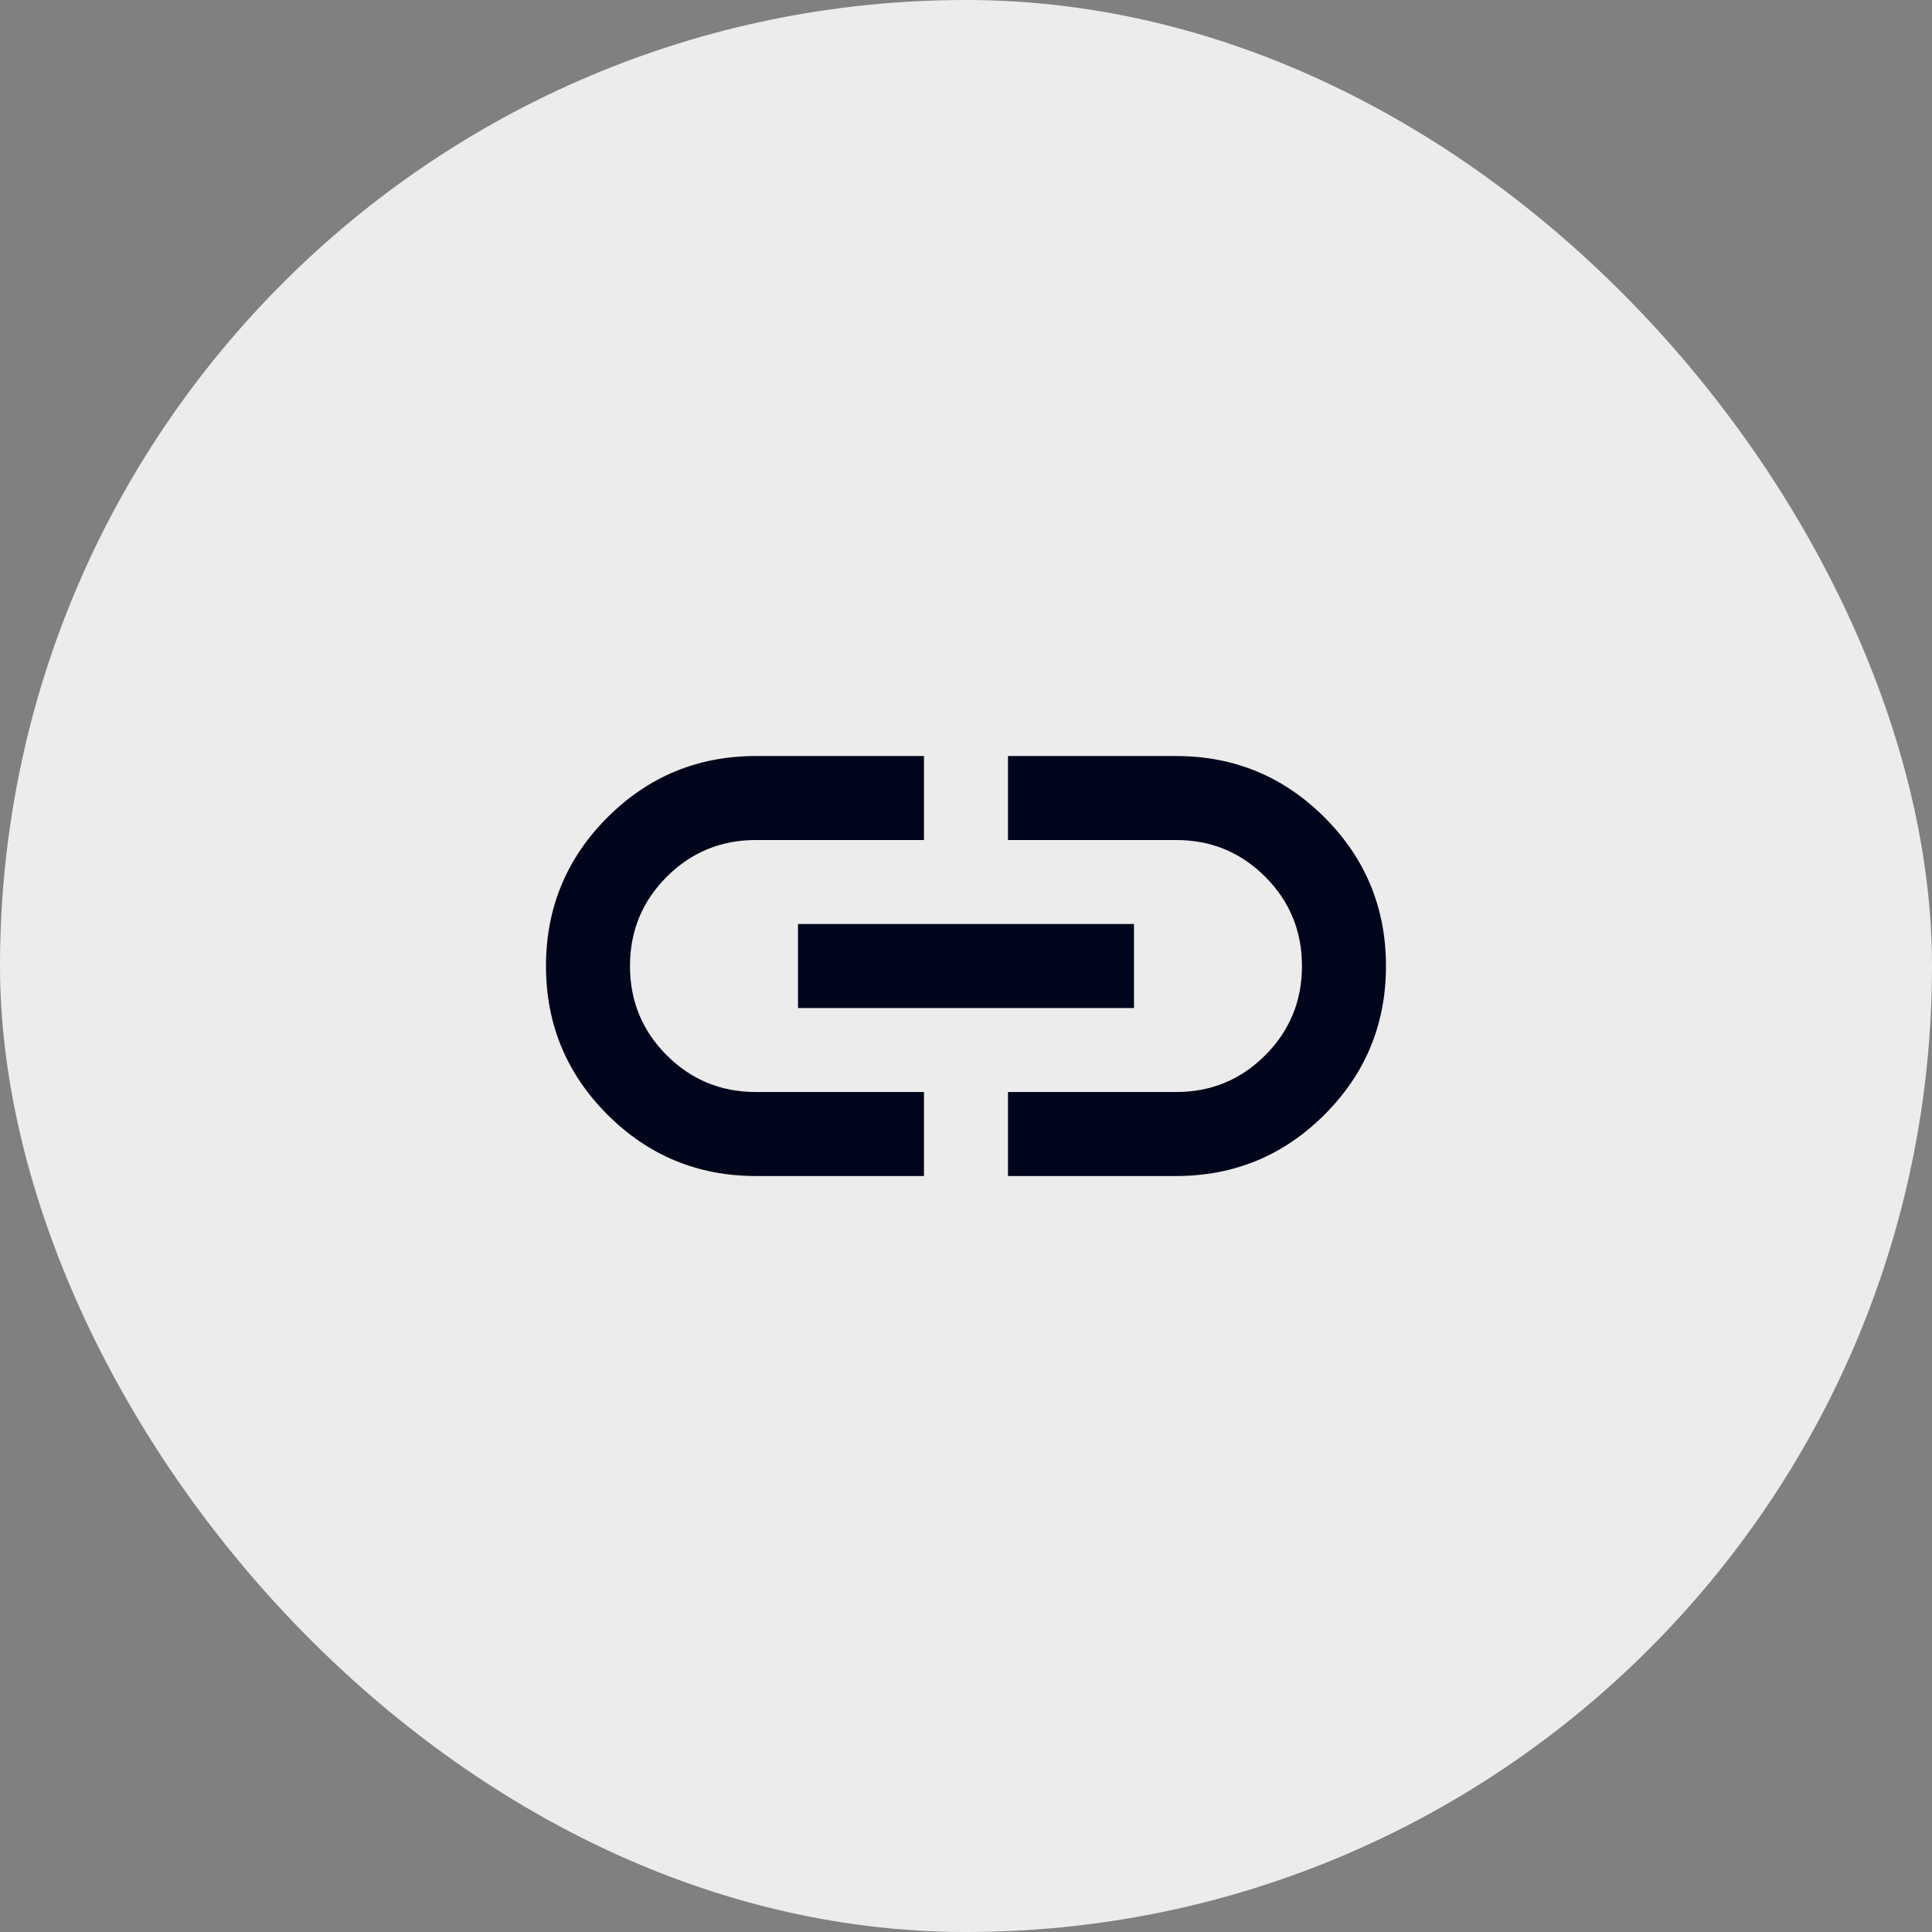 <svg width="48" height="48" viewBox="0 0 48 48" fill="none" xmlns="http://www.w3.org/2000/svg">
<rect x="0" y="0" width="48" height="48" fill="#808080" stroke="none"/>
<rect width="48" height="48" rx="24" fill="#ECECEC"/>
<mask id="mask0_384_1933" style="mask-type:alpha" maskUnits="userSpaceOnUse" x="11" y="11" width="26" height="26">
<rect x="11.478" y="11.479" width="25.044" height="25.044" fill="#D9D9D9"/>
</mask>
<g mask="url(#mask0_384_1933)">
<path d="M22.956 29.218H18.782C17.339 29.218 16.108 28.709 15.091 27.692C14.074 26.674 13.565 25.444 13.565 24.001C13.565 22.557 14.074 21.327 15.091 20.309C16.108 19.292 17.339 18.783 18.782 18.783H22.956V20.87H18.782C17.913 20.87 17.174 21.174 16.565 21.783C15.956 22.392 15.652 23.131 15.652 24.001C15.652 24.87 15.956 25.609 16.565 26.218C17.174 26.827 17.913 27.131 18.782 27.131H22.956V29.218ZM19.826 25.044V22.957H28.174V25.044H19.826ZM25.043 29.218V27.131H29.217C30.087 27.131 30.826 26.827 31.434 26.218C32.043 25.609 32.347 24.87 32.347 24.001C32.347 23.131 32.043 22.392 31.434 21.783C30.826 21.174 30.087 20.87 29.217 20.87H25.043V18.783H29.217C30.661 18.783 31.891 19.292 32.908 20.309C33.926 21.327 34.434 22.557 34.434 24.001C34.434 25.444 33.926 26.674 32.908 27.692C31.891 28.709 30.661 29.218 29.217 29.218H25.043Z" fill="#00051B"/>
</g>
</svg>
